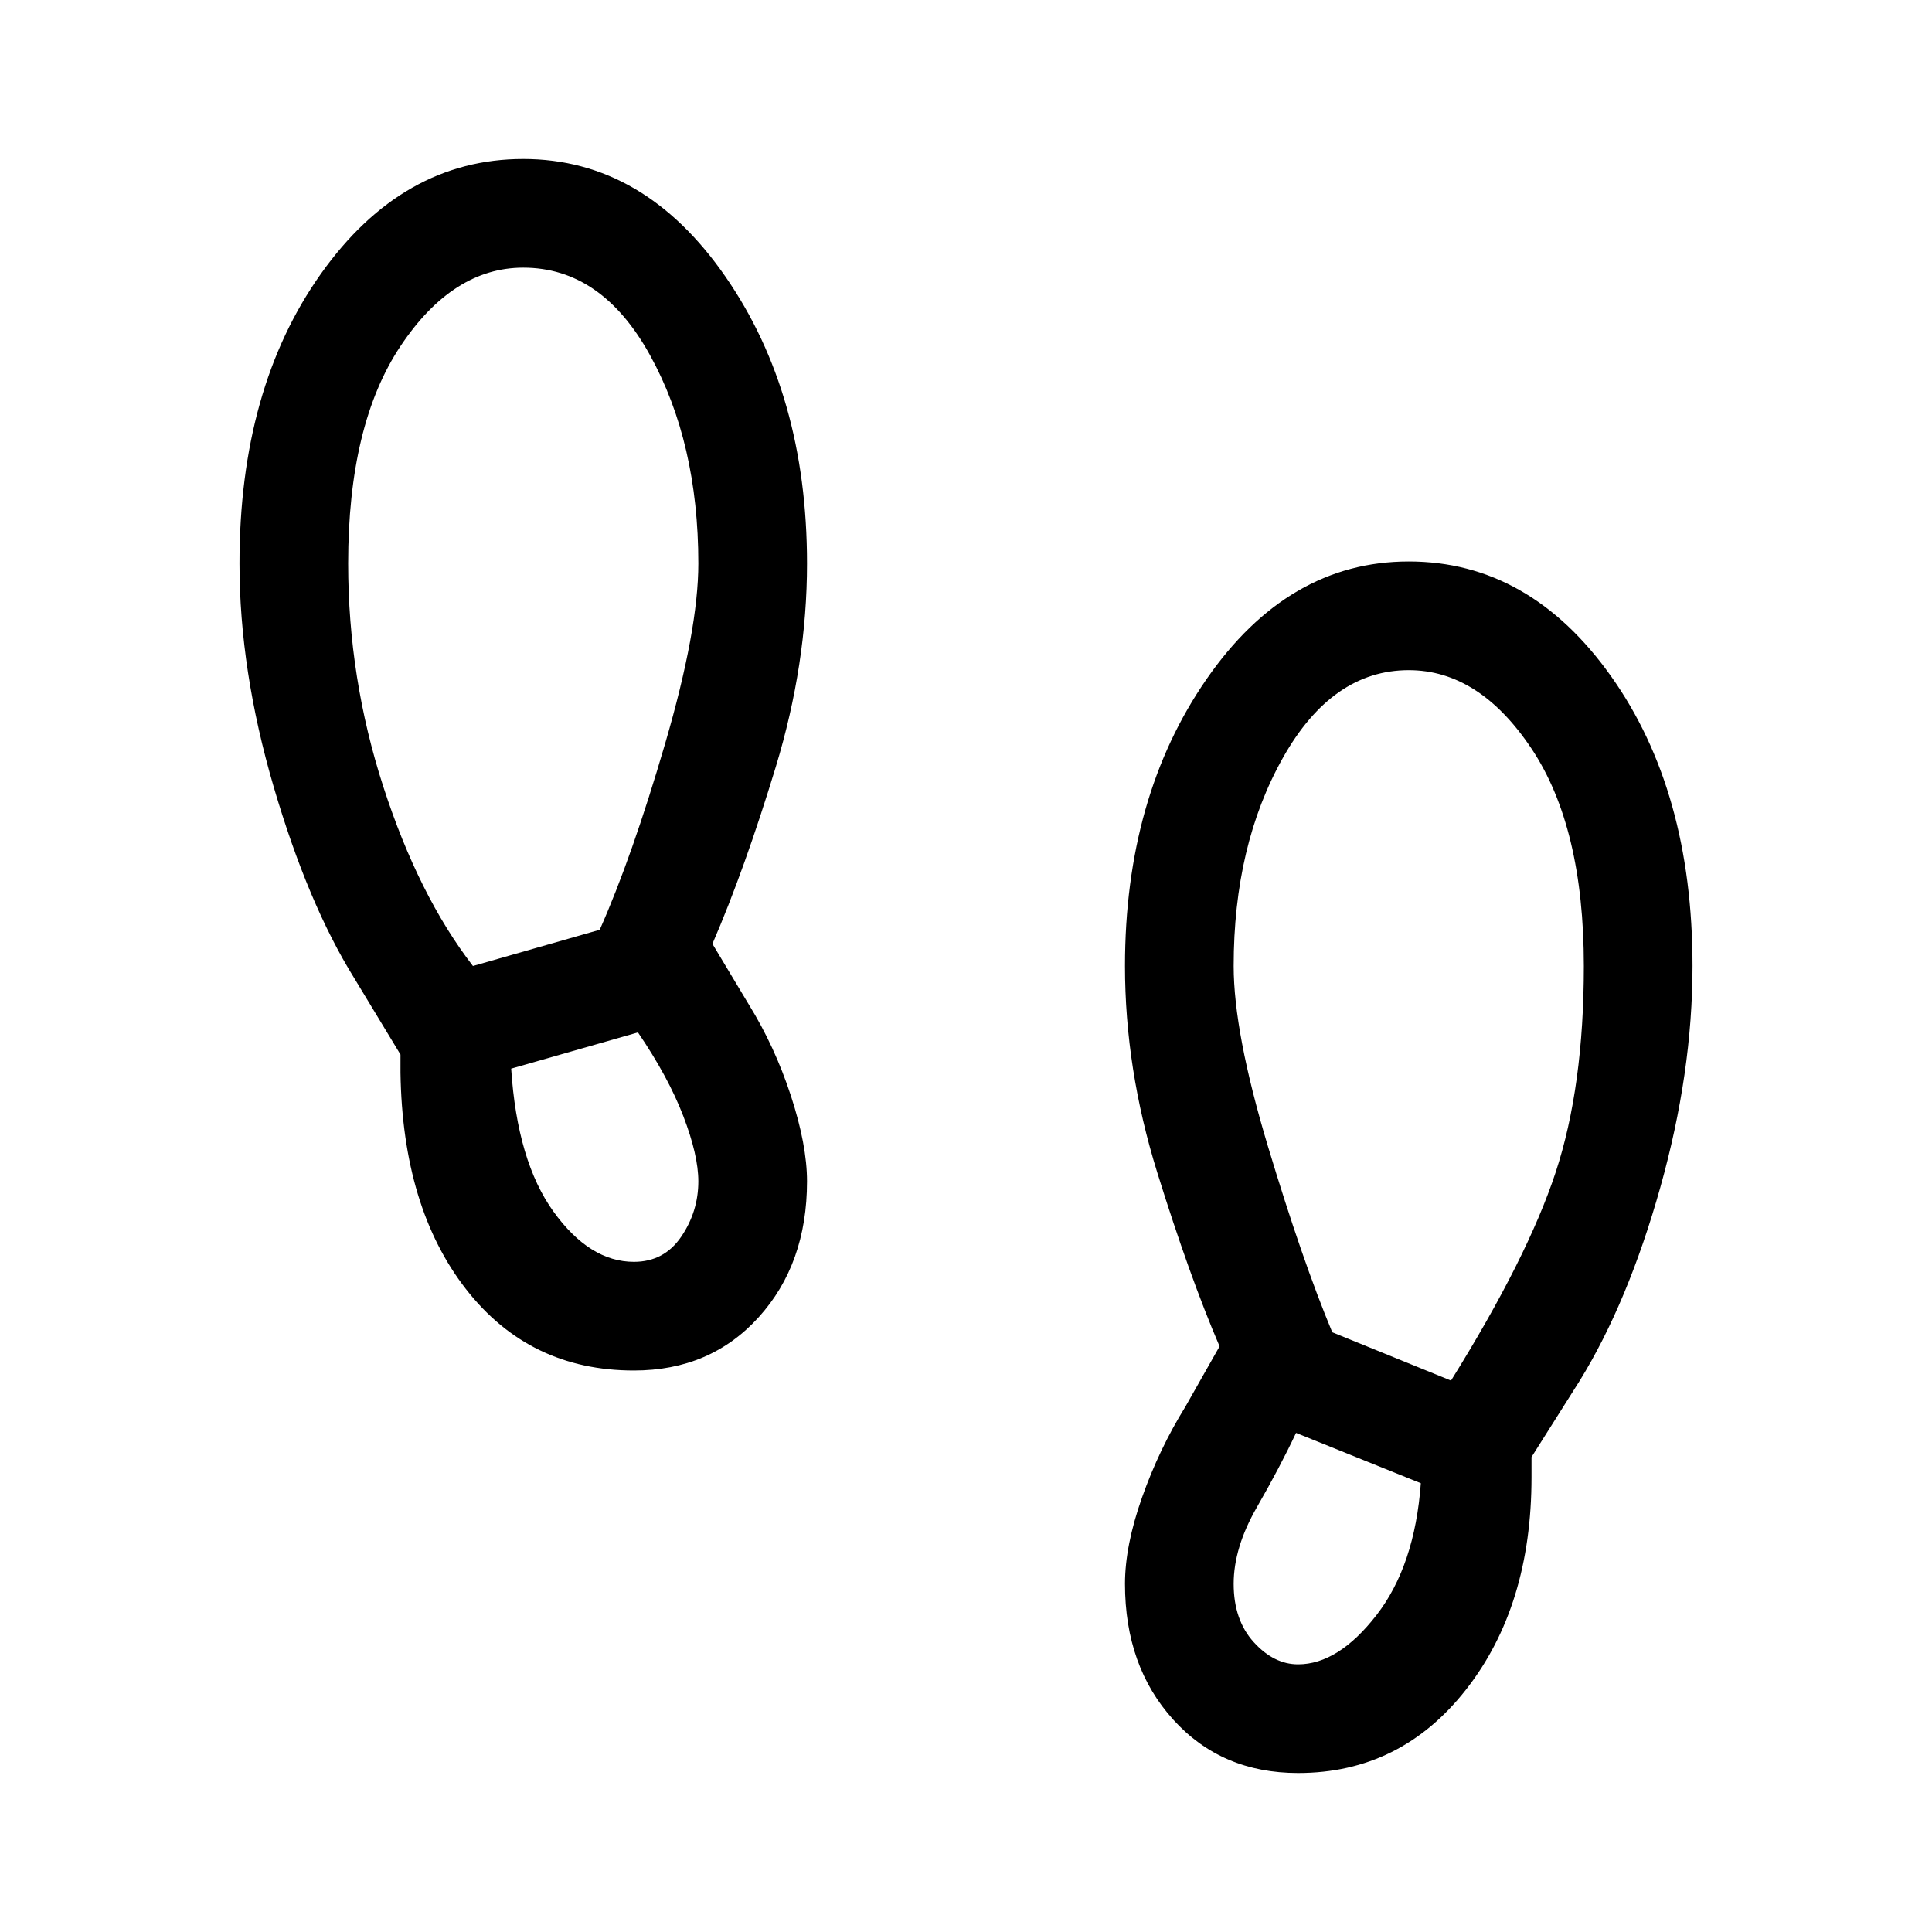<svg xmlns="http://www.w3.org/2000/svg" height="24" viewBox="0 -960 960 960" width="24"><path d="M315-279q-52 0-83.5-40.5T199-427v-9l-23-38q-23-37-40-95t-17-111q0-87 40.5-144T260-881q60 0 100.5 58.5T401-680q0 50-15.5 101T354-491l18 30q13 21 21 45.5t8 42.5q0 41-24 67.5T315-279Zm-80-201 63-18q16-36 32.5-92.5T347-680q0-60-24-103.5T260-827q-35 0-61 39t-26 108q0 57 17.5 111t44.5 89Zm80 147q15 0 23.5-12.5T347-373q0-13-7.5-32.5T317-447l-63 18q3 46 21 71t40 25ZM645-79q-38 0-62-26.5T559-173q0-19 8.5-43t21.5-45l17-30q-15-35-31-86.5T559-480q0-84 40.5-142.5T700-681q60 0 100.5 57T841-480q0 53-16 110t-40 96l-24 38v10q0 64-32.5 105.5T645-79Zm76-195q38-61 52-103.5T787-480q0-69-26-108t-61-39q-38 0-62.5 43.5T613-480q0 33 17 89.5t32 92.5l59 24Zm-76 141q20 0 39-24.5t22-65.5l-62-25q-8 17-19.5 37T613-173q0 18 10 29t22 11Z"/></svg>